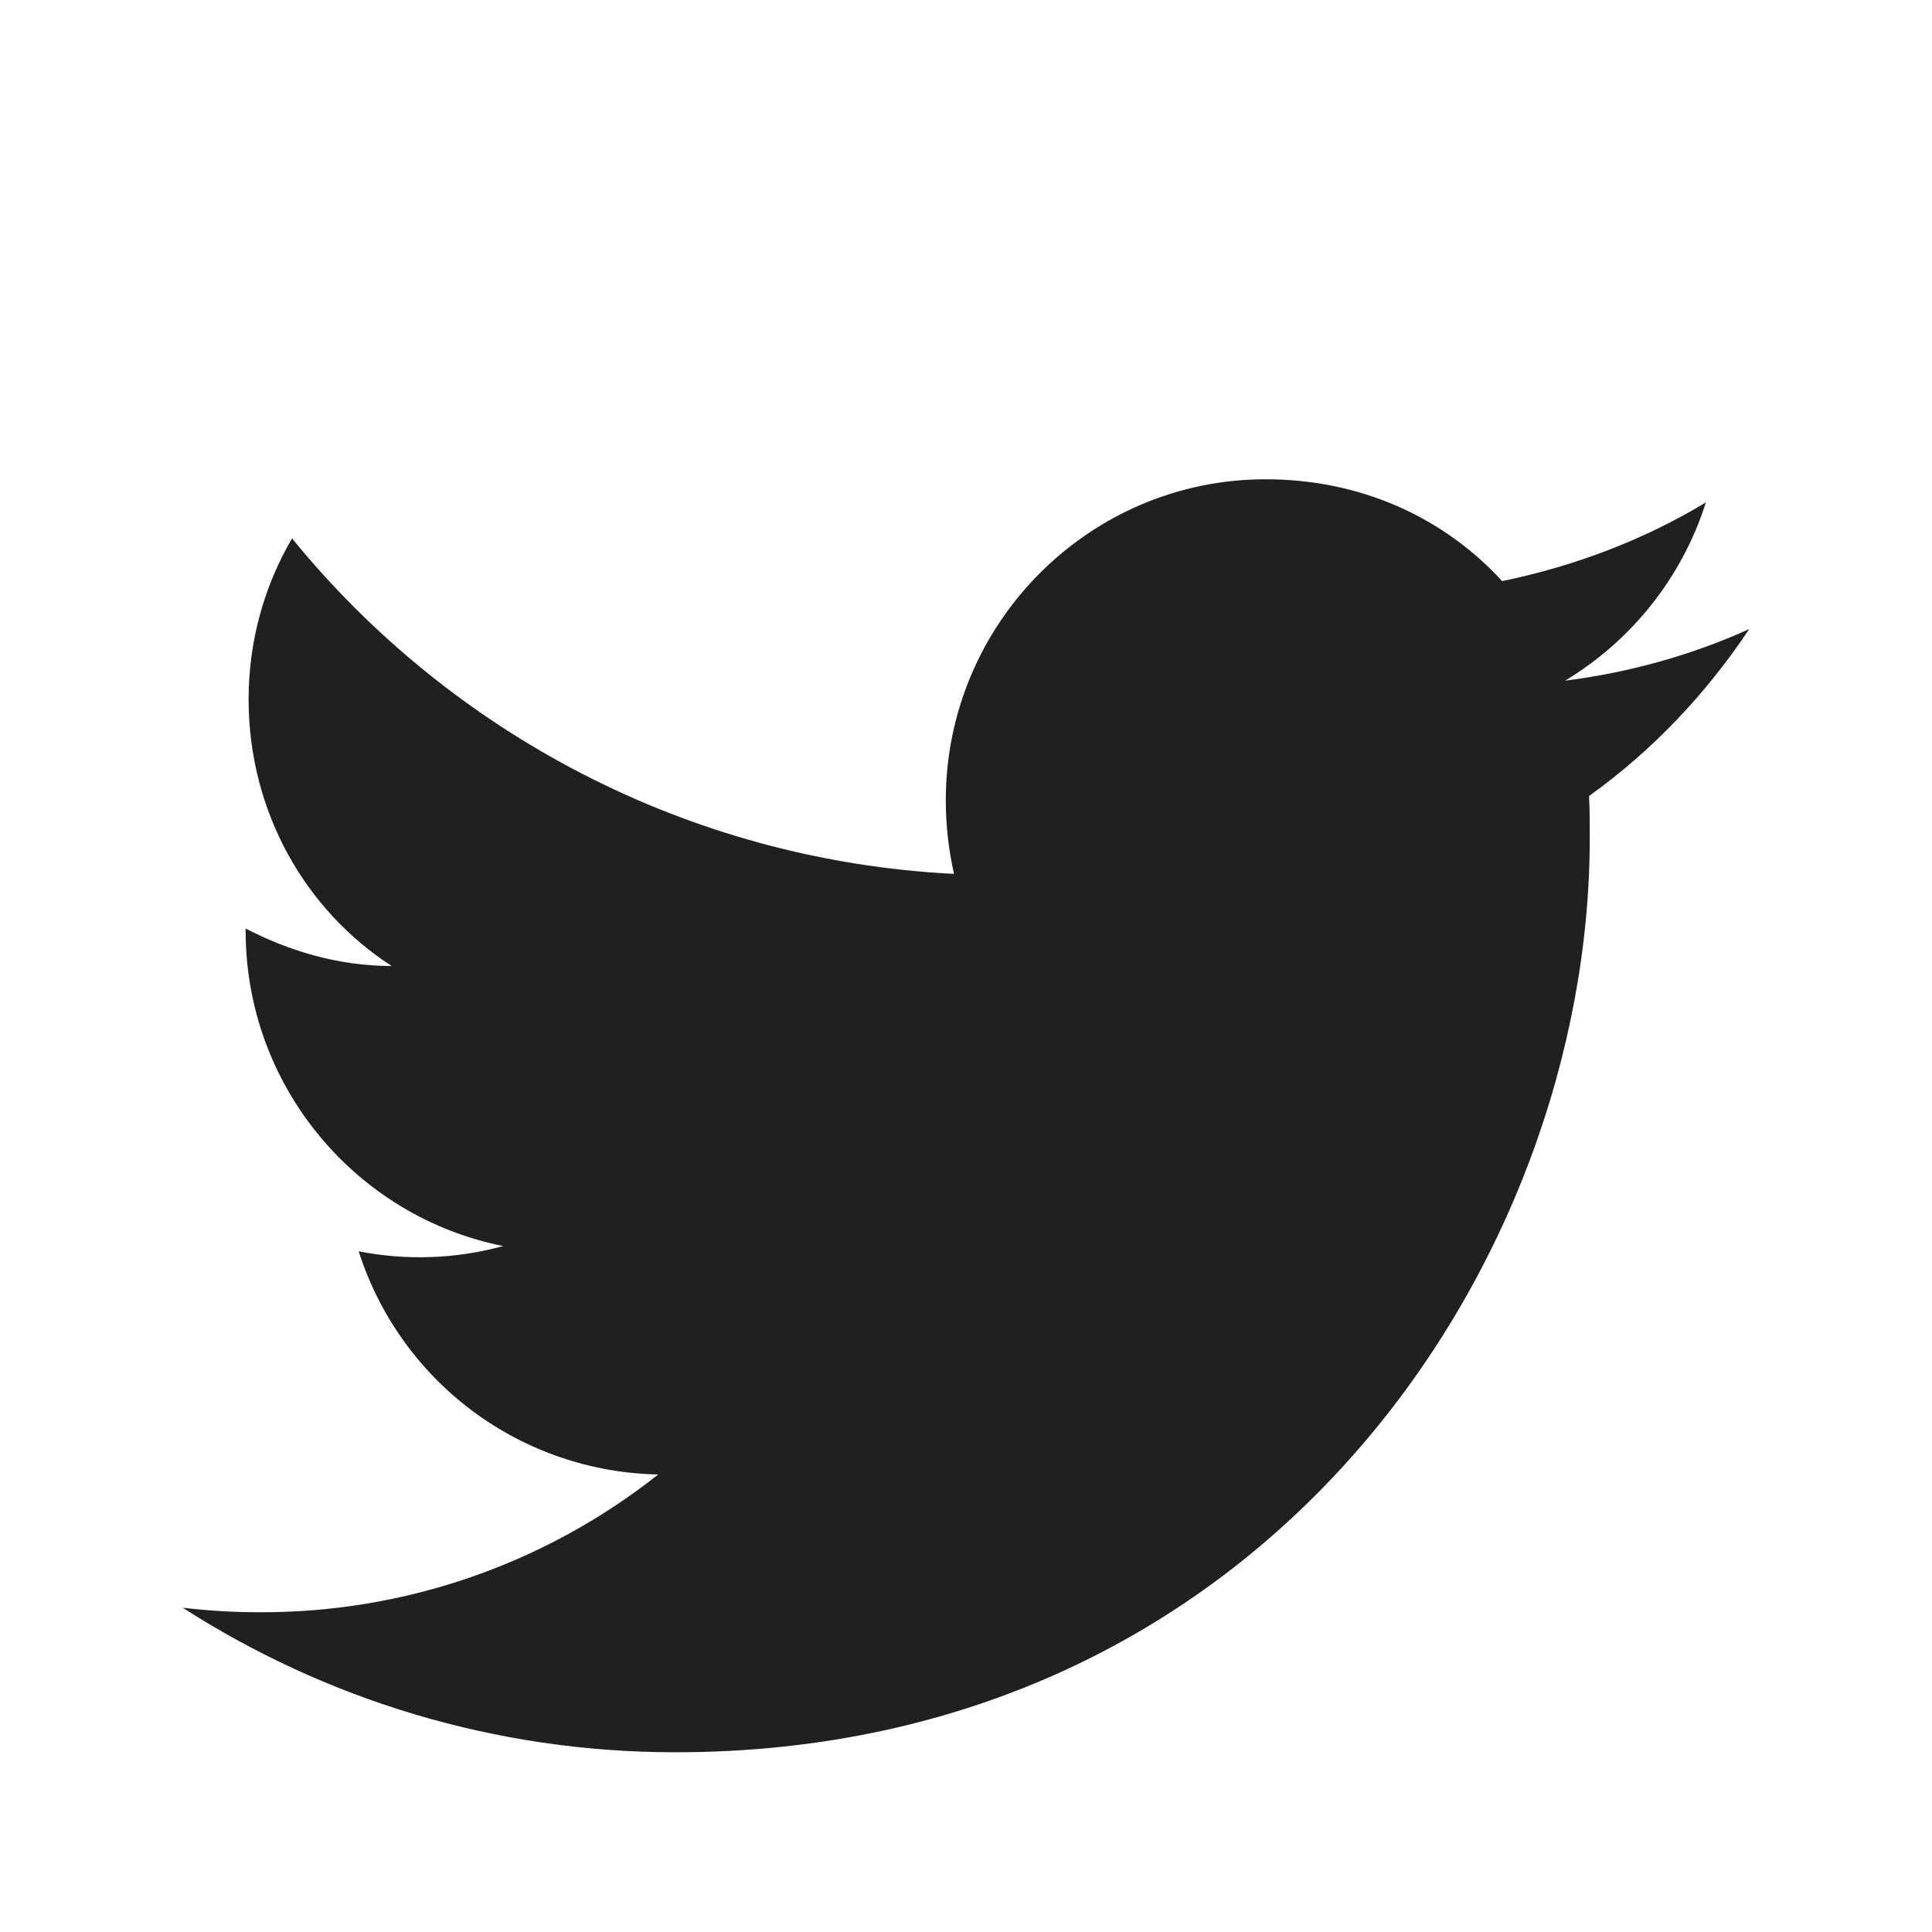 <svg width="43" height="43" viewBox="0 0 43 43" fill="none" xmlns="http://www.w3.org/2000/svg">
<g filter="url(#filter0_d_4_1076)">
<path d="M38.933 10C37.65 10.583 36.267 10.966 34.833 11.15C36.3 10.267 37.433 8.867 37.967 7.183C36.583 8.017 35.05 8.6 33.433 8.933C32.117 7.5 30.267 6.667 28.167 6.667C24.25 6.667 21.05 9.867 21.05 13.816C21.05 14.383 21.117 14.933 21.233 15.45C15.3 15.15 10.017 12.3 6.5 7.983C5.883 9.033 5.533 10.267 5.533 11.566C5.533 14.05 6.783 16.25 8.717 17.5C7.533 17.5 6.433 17.166 5.467 16.666V16.716C5.467 20.183 7.933 23.083 11.2 23.733C10.151 24.02 9.05 24.06 7.983 23.85C8.436 25.271 9.323 26.514 10.518 27.405C11.714 28.296 13.159 28.789 14.65 28.817C12.123 30.817 8.99 31.899 5.767 31.883C5.2 31.883 4.633 31.85 4.067 31.783C7.233 33.816 11 35 15.033 35C28.167 35 35.383 24.1 35.383 14.65C35.383 14.333 35.383 14.033 35.367 13.716C36.767 12.716 37.967 11.45 38.933 10Z" fill="#202020"/>
</g>
<defs>
<filter id="filter0_d_4_1076" x="-2.5" y="0" width="48" height="48" filterUnits="userSpaceOnUse" color-interpolation-filters="sRGB">
<feFlood flood-opacity="0" result="BackgroundImageFix"/>
<feColorMatrix in="SourceAlpha" type="matrix" values="0 0 0 0 0 0 0 0 0 0 0 0 0 0 0 0 0 0 127 0" result="hardAlpha"/>
<feOffset dy="4"/>
<feGaussianBlur stdDeviation="2"/>
<feComposite in2="hardAlpha" operator="out"/>
<feColorMatrix type="matrix" values="0 0 0 0 0 0 0 0 0 0 0 0 0 0 0 0 0 0 0.25 0"/>
<feBlend mode="normal" in2="BackgroundImageFix" result="effect1_dropShadow_4_1076"/>
<feBlend mode="normal" in="SourceGraphic" in2="effect1_dropShadow_4_1076" result="shape"/>
</filter>
</defs>
</svg>
